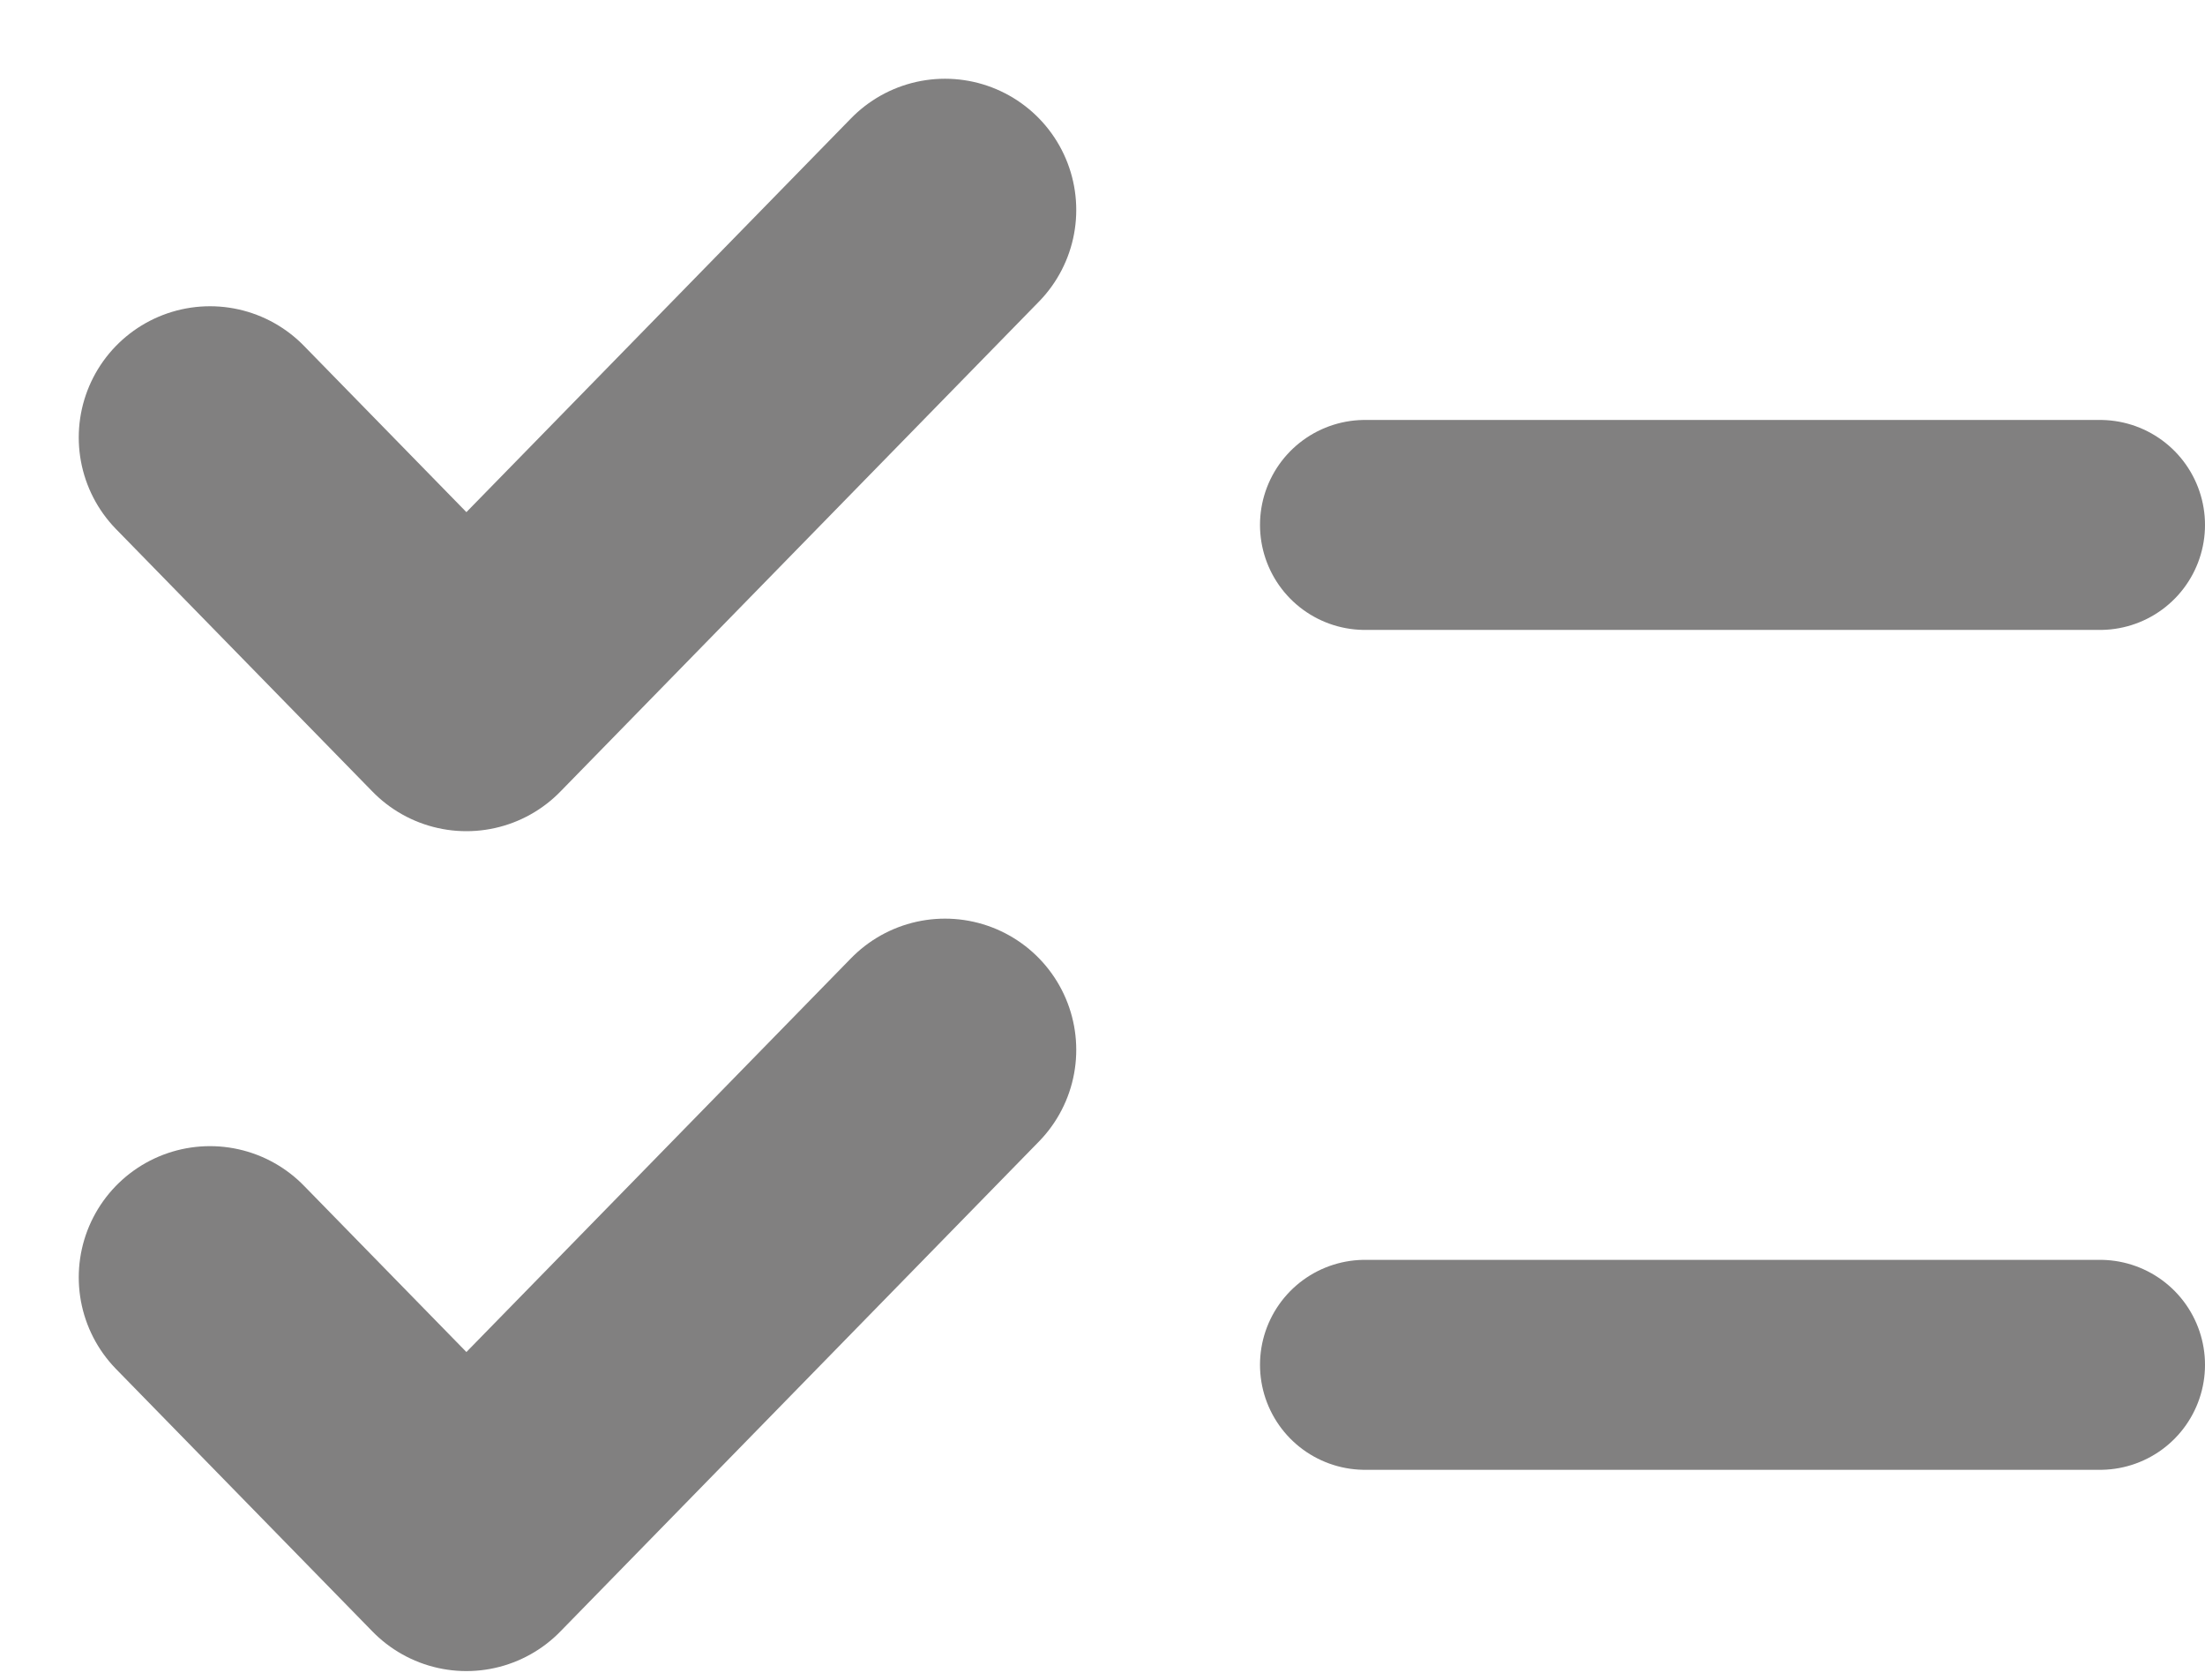 <svg width="21" height="16" viewBox="0 0 21 16" fill="none" xmlns="http://www.w3.org/2000/svg">
<path d="M13 5L20 5" stroke="#818080" stroke-width="2" stroke-linecap="round"/>
<path d="M13 13L20 13" stroke="#818080" stroke-width="2" stroke-linecap="round"/>
<path d="M2 4.167L4.442 6.667L9 2" stroke="#818080" stroke-width="2.5" stroke-linecap="round" stroke-linejoin="round"/>
<path d="M2 12.167L4.442 14.667L9 10" stroke="#818080" stroke-width="2.5" stroke-linecap="round" stroke-linejoin="round"/>
</svg>
